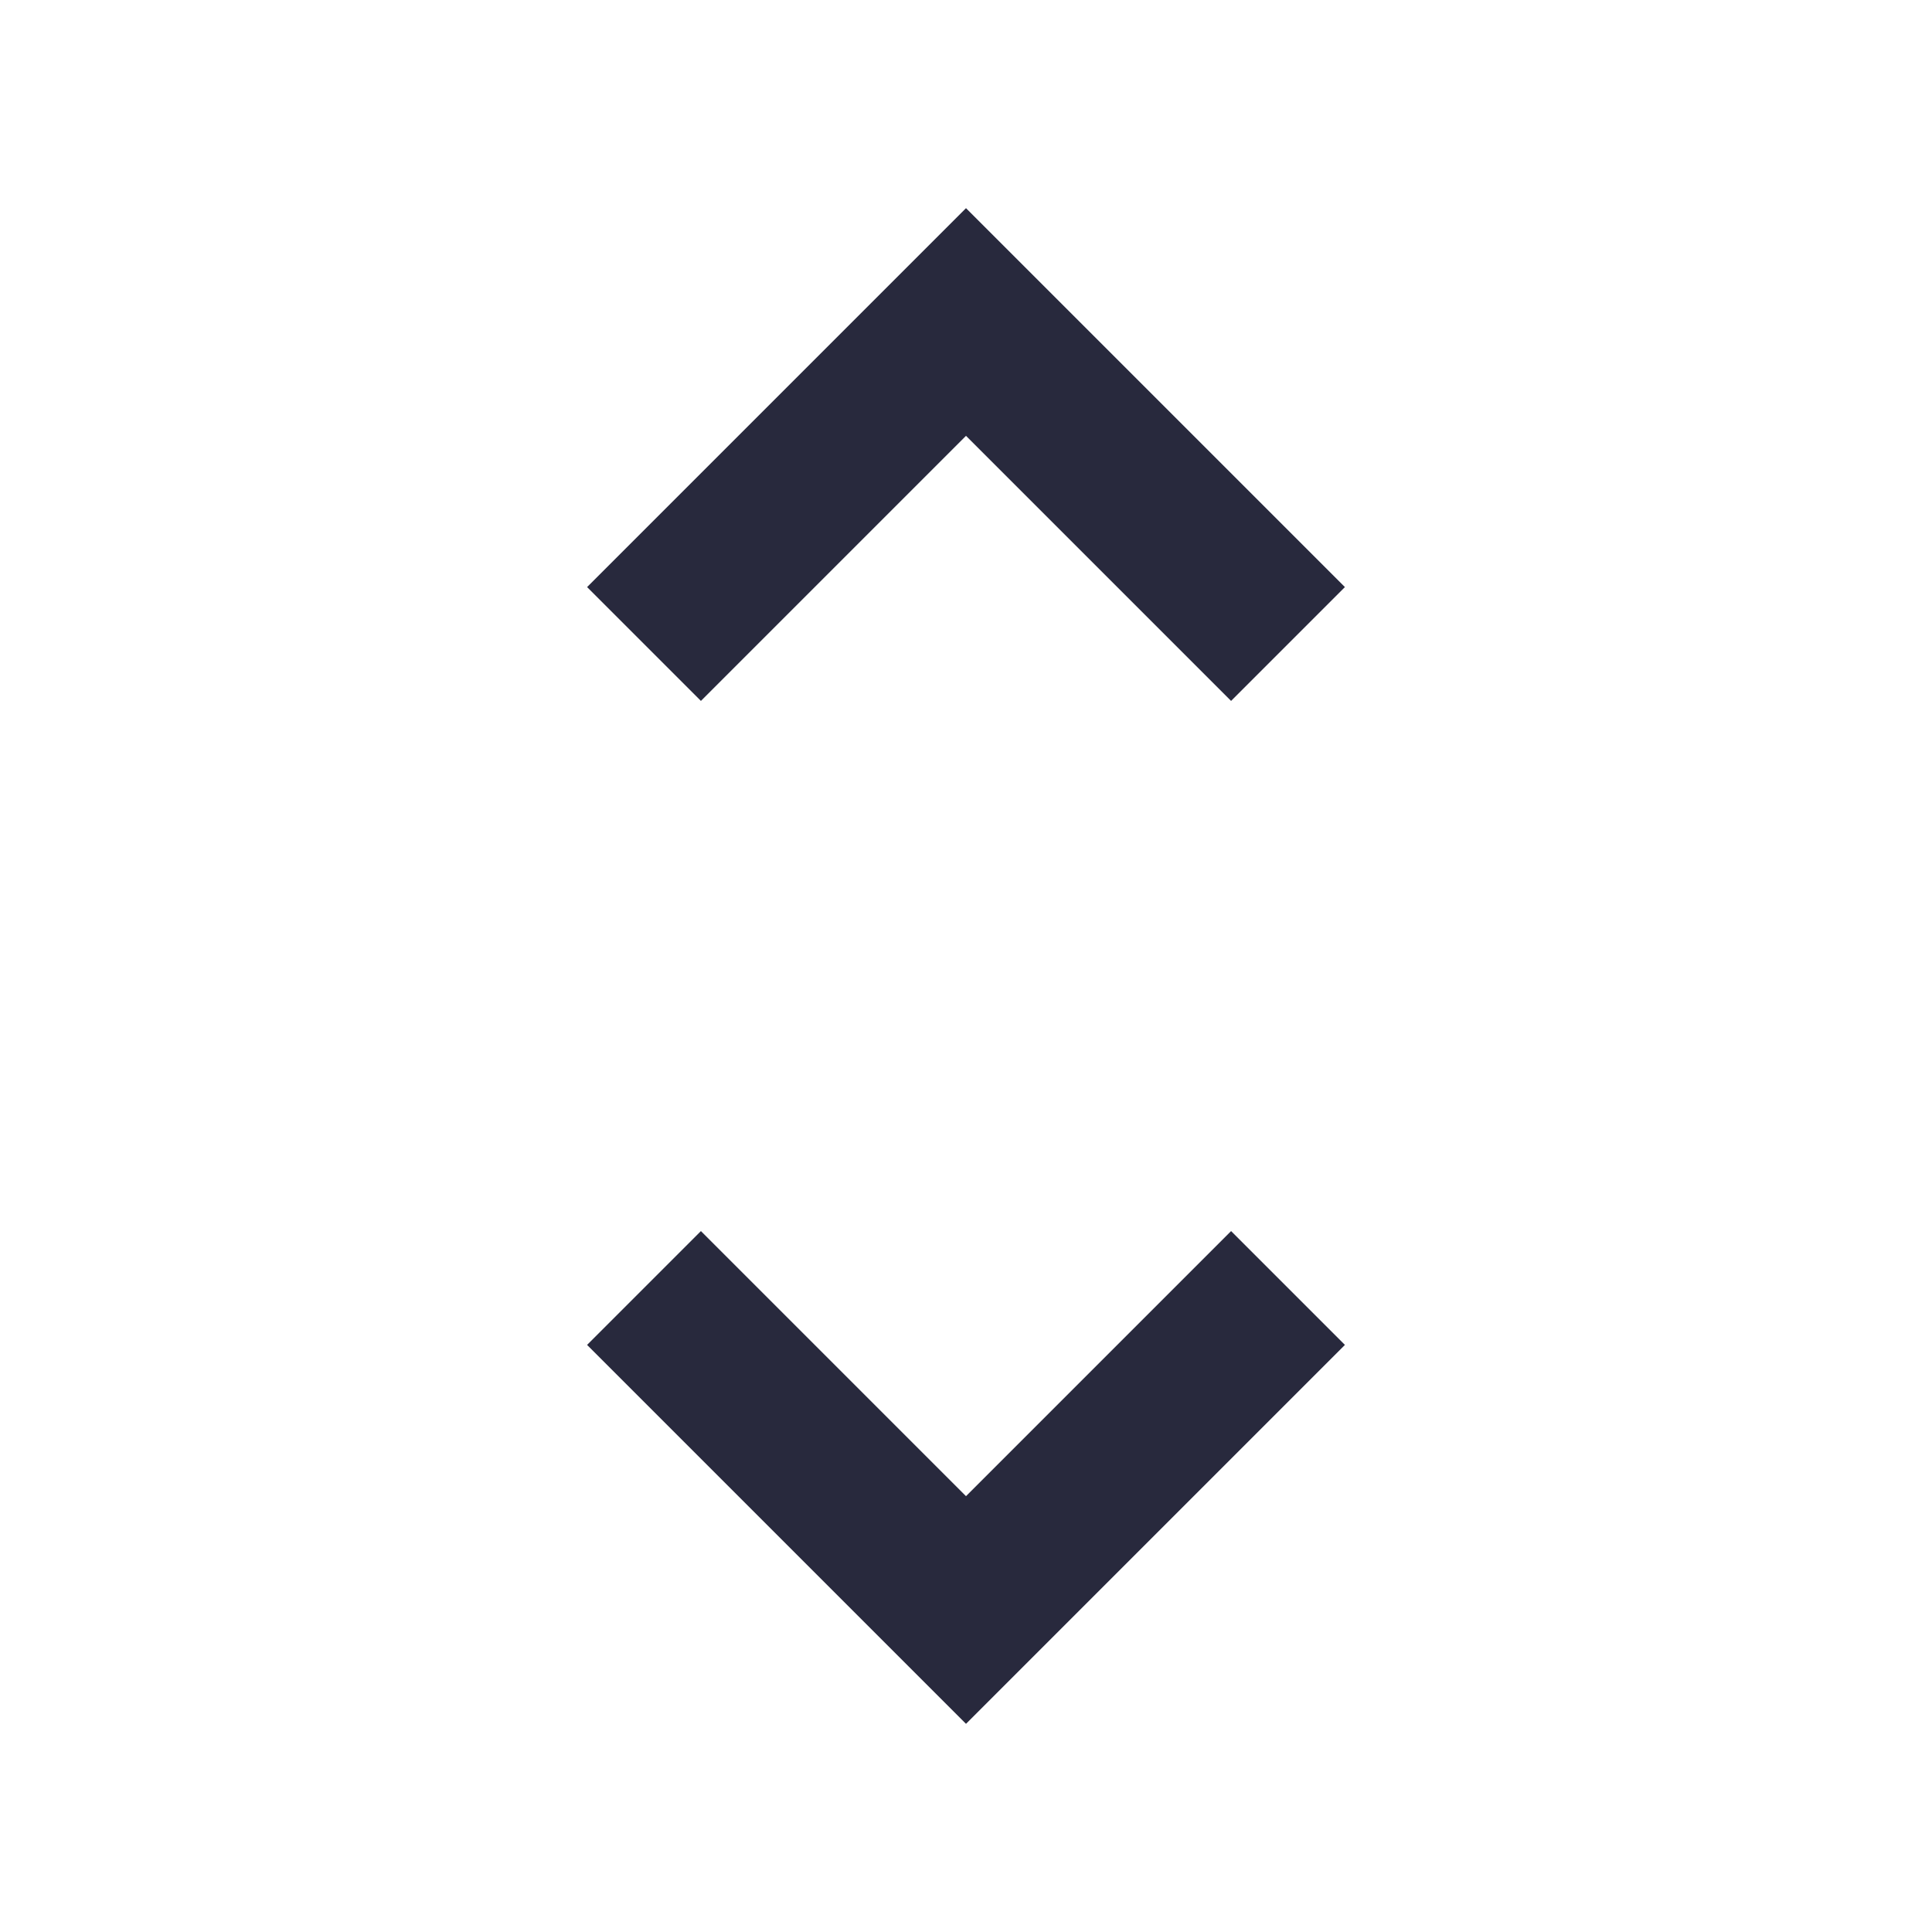 <svg width="24" height="24" viewBox="0 0 24 24" fill="none" xmlns="http://www.w3.org/2000/svg">
<path d="M12 4L12.707 3.293L12 2.586L11.293 3.293L12 4ZM12 20L11.293 20.707L12 21.414L12.707 20.707L12 20ZM8.707 8.707L12.707 4.707L11.293 3.293L7.293 7.293L8.707 8.707ZM11.293 4.707L15.293 8.707L16.707 7.293L12.707 3.293L11.293 4.707ZM7.293 16.707L11.293 20.707L12.707 19.293L8.707 15.293L7.293 16.707ZM12.707 20.707L16.707 16.707L15.293 15.293L11.293 19.293L12.707 20.707Z" fill="#28293D"/>
</svg>

